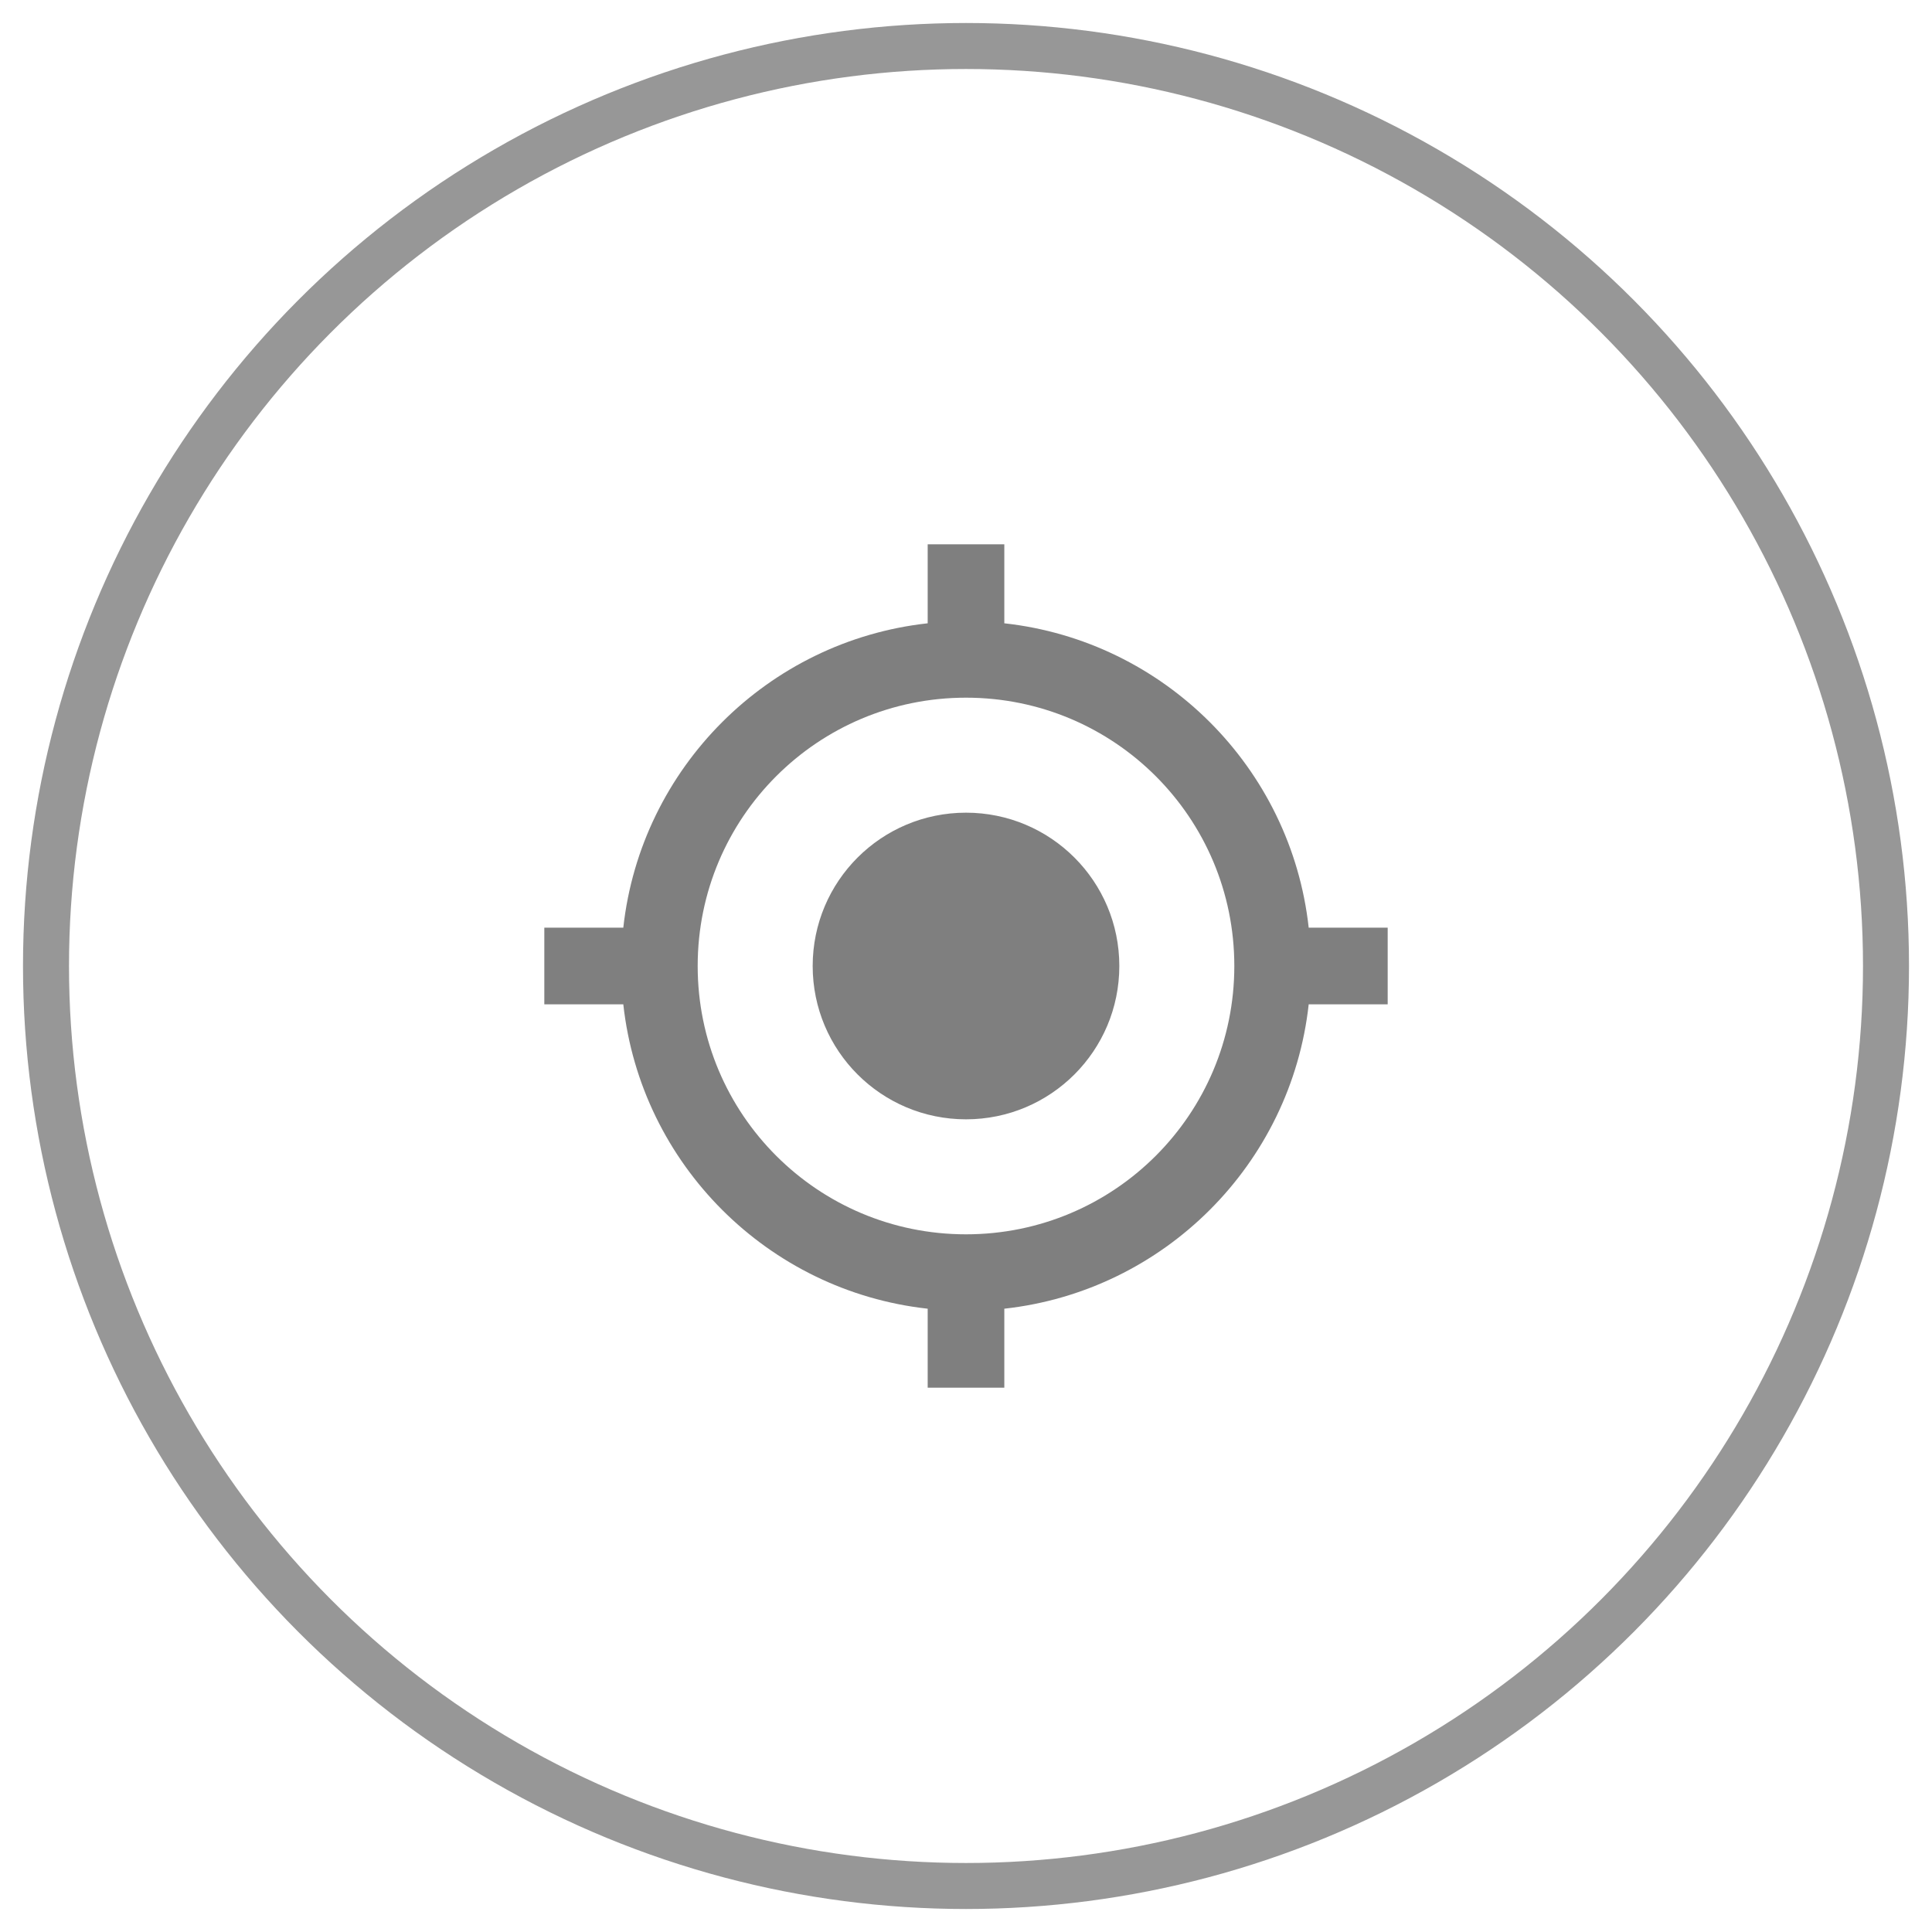 <?xml version="1.0" encoding="UTF-8"?>
<svg width="42px" height="42px" viewBox="0 0 42 42" version="1.1" xmlns="http://www.w3.org/2000/svg" xmlns:xlink="http://www.w3.org/1999/xlink">
    <!-- Generator: Sketch 49.2 (51160) - http://www.bohemiancoding.com/sketch -->
    <title>ic_trackBooking</title>
    <desc>Created with Sketch.</desc>
    <defs></defs>
    <g id="Web-Portal-Wireframe" stroke="none" stroke-width="1" fill="none" fill-rule="evenodd">
        <g id="ic_trackBooking" transform="translate(1, 1)">
            <circle id="Oval-5-Copy" stroke="#979797" cx="20" cy="20" r="20"></circle>
            <g id="ic_my_location_white_24px" transform="translate(10, 10)">
                <polygon id="Shape" points="0 0 20 0 20 20 0 20"></polygon>
                <path d="M10,6.667 C8.158,6.667 6.667,8.158 6.667,10 C6.667,11.842 8.158,13.333 10,13.333 C11.842,13.333 13.333,11.842 13.333,10 C13.333,8.158 11.842,6.667 10,6.667 Z M17.45,9.167 C17.067,5.692 14.308,2.933 10.833,2.55 L10.833,0.833 L9.167,0.833 L9.167,2.55 C5.692,2.933 2.933,5.692 2.55,9.167 L0.833,9.167 L0.833,10.833 L2.55,10.833 C2.933,14.308 5.692,17.067 9.167,17.45 L9.167,19.167 L10.833,19.167 L10.833,17.45 C14.308,17.067 17.067,14.308 17.45,10.833 L19.167,10.833 L19.167,9.167 L17.45,9.167 Z M10,15.833 C6.775,15.833 4.167,13.225 4.167,10 C4.167,6.775 6.775,4.167 10,4.167 C13.225,4.167 15.833,6.775 15.833,10 C15.833,13.225 13.225,15.833 10,15.833 Z" id="Shape" fill-opacity="0.5" fill="#000000" fill-rule="nonzero"></path>
            </g>
        </g>
    </g>
</svg>